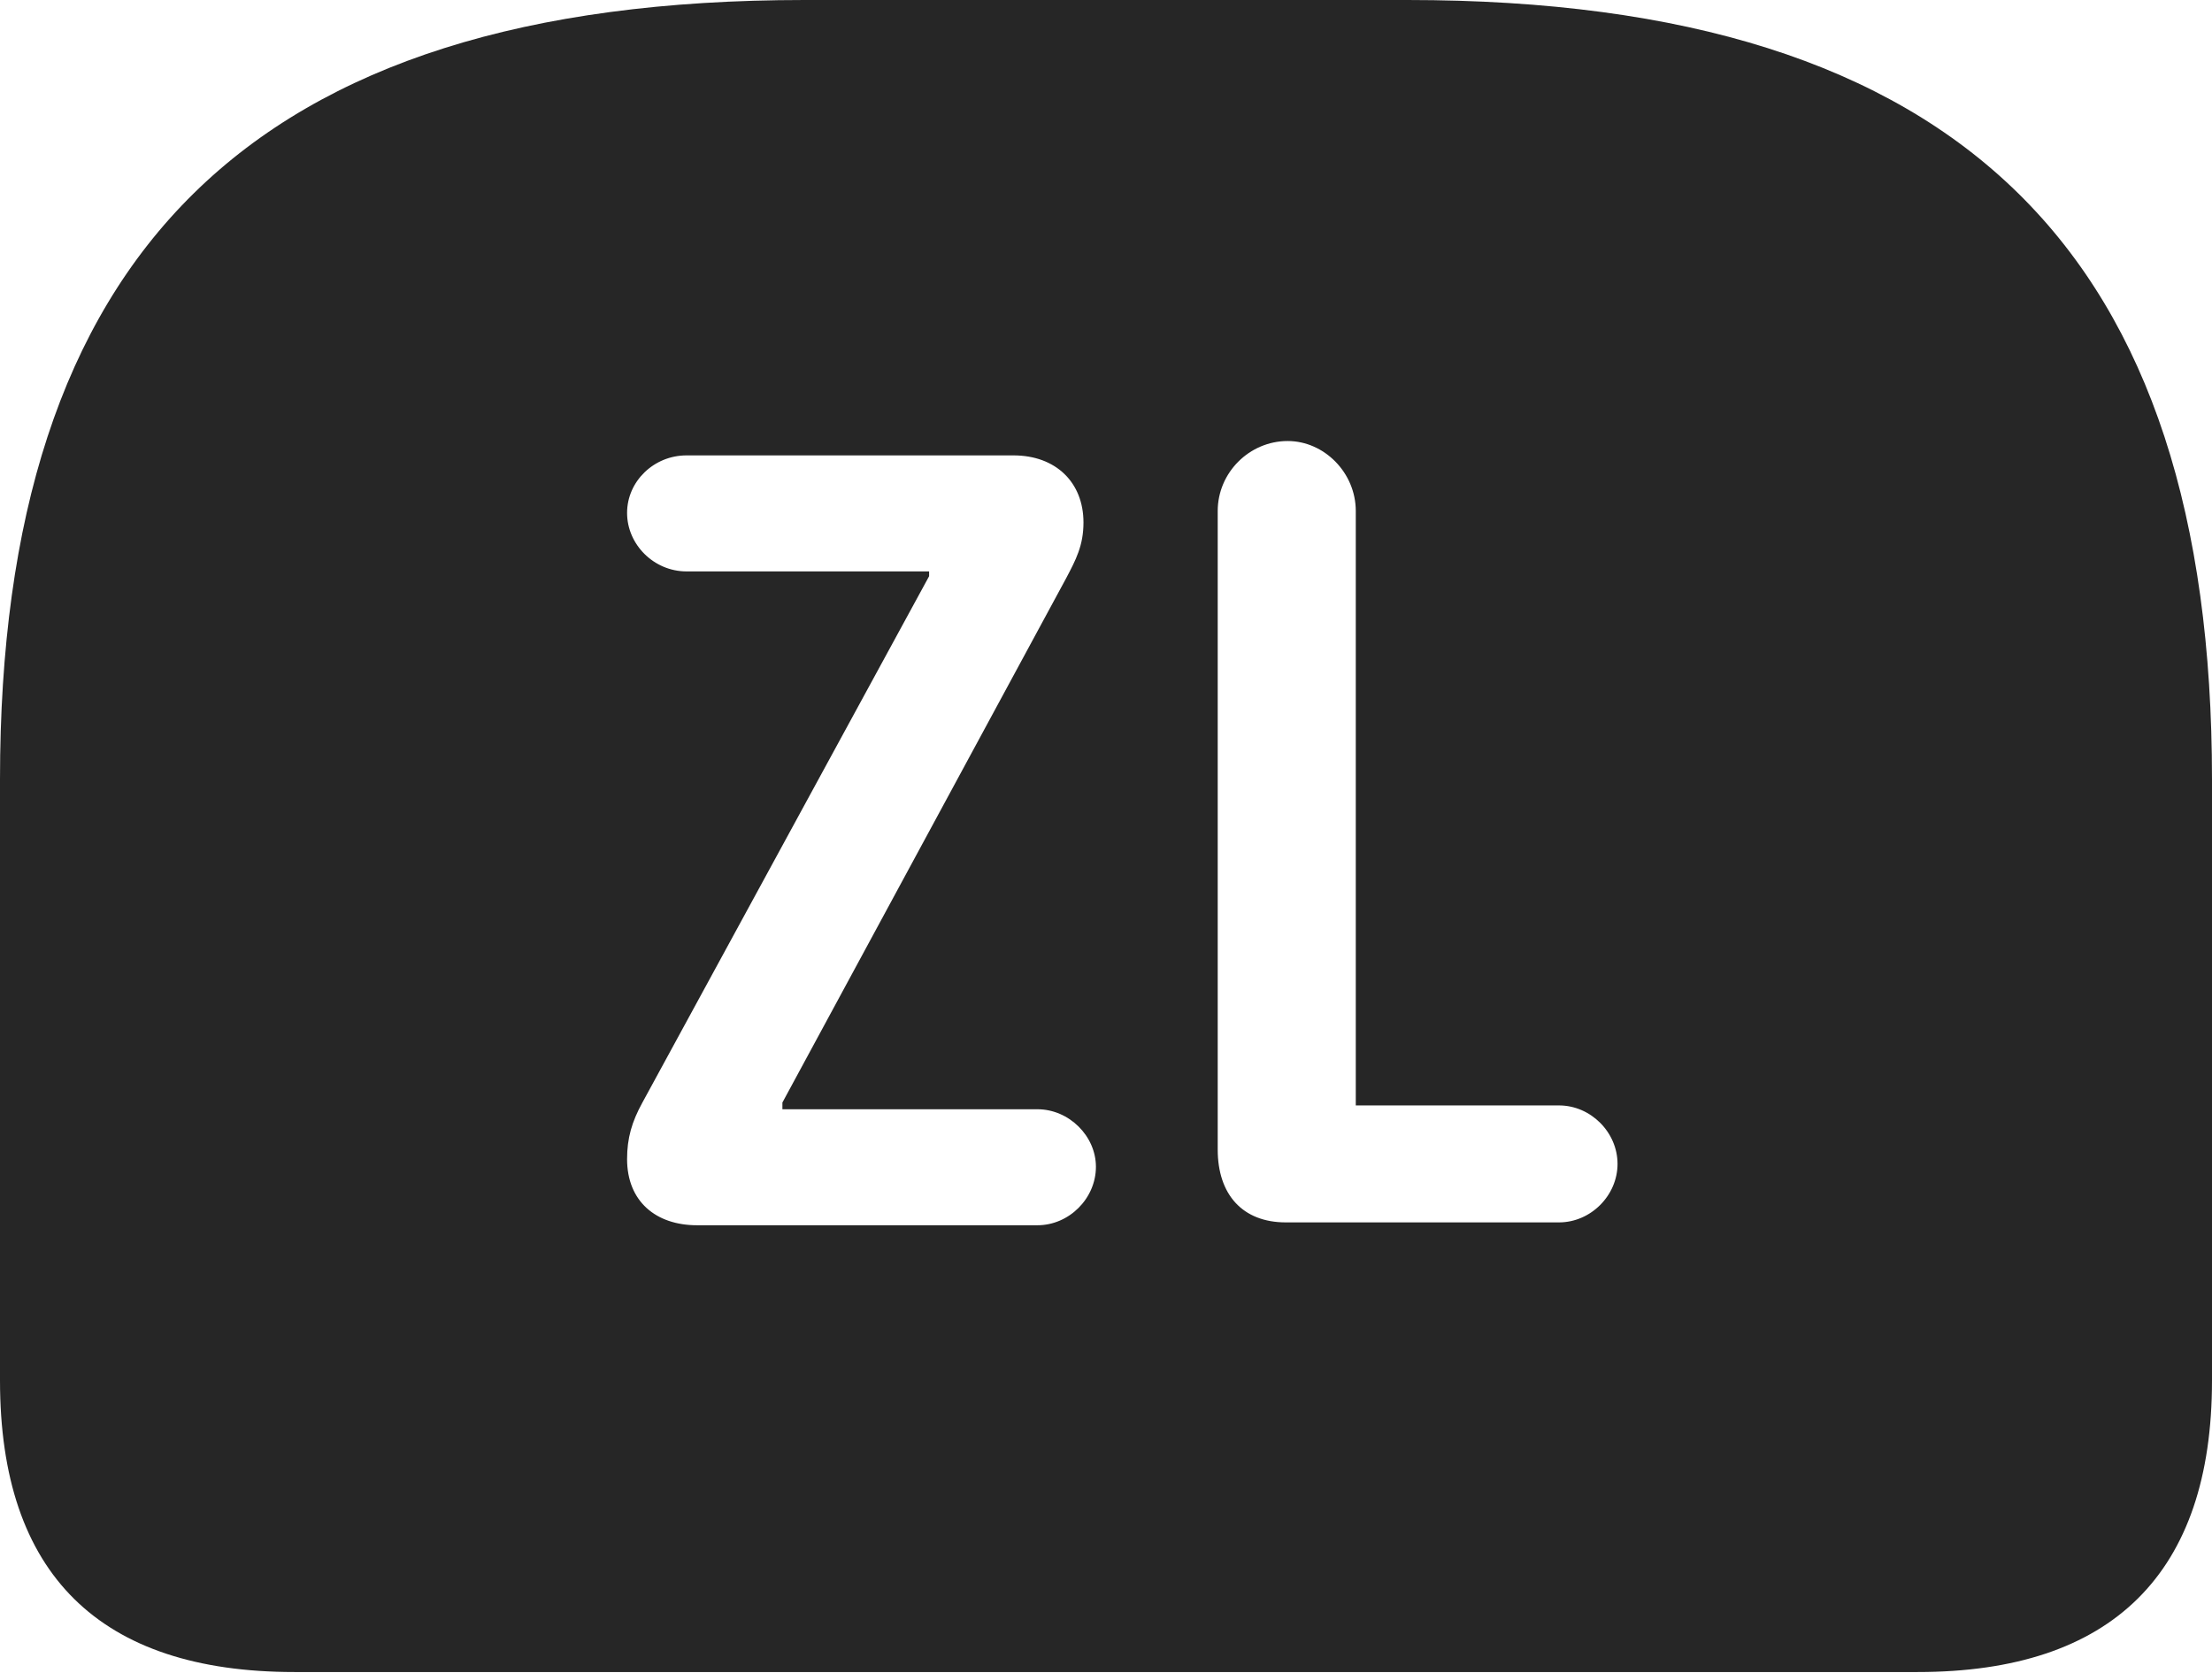 <?xml version="1.0" encoding="UTF-8"?>
<!--Generator: Apple Native CoreSVG 232.5-->
<!DOCTYPE svg
PUBLIC "-//W3C//DTD SVG 1.1//EN"
       "http://www.w3.org/Graphics/SVG/1.1/DTD/svg11.dtd">
<svg version="1.1" xmlns="http://www.w3.org/2000/svg" xmlns:xlink="http://www.w3.org/1999/xlink" width="112.646" height="85.205">
 <g>
  <rect height="85.205" opacity="0" width="112.646" x="0" y="0"/>
  <path d="M112.646 39.697L112.646 70.312C112.646 80.127 107.568 85.156 97.656 85.156L14.99 85.156C5.078 85.156 0 80.176 0 70.312L0 39.697C0 13.037 12.646 0 40.967 0L71.68 0C100 0 112.646 13.037 112.646 39.697ZM34.961 23.193C33.301 23.193 31.934 24.512 31.934 26.123C31.934 27.734 33.301 29.102 34.961 29.102L47.315 29.102L47.315 29.346L32.715 56.152C32.178 57.129 31.934 57.959 31.934 59.033C31.934 61.182 33.398 62.402 35.498 62.402L52.832 62.402C54.443 62.402 55.81 61.035 55.81 59.424C55.81 57.861 54.443 56.494 52.832 56.494L39.844 56.494L39.844 56.152L54.297 29.443C54.785 28.516 55.176 27.783 55.176 26.611C55.176 24.561 53.76 23.193 51.611 23.193ZM62.012 26.025L62.012 58.545C62.012 60.84 63.281 62.256 65.478 62.256L79.394 62.256C81.006 62.256 82.373 60.889 82.373 59.277C82.373 57.666 81.006 56.299 79.394 56.299L69.043 56.299L69.043 26.025C69.043 24.072 67.432 22.461 65.576 22.461C63.623 22.461 62.012 24.072 62.012 26.025Z" fill="#000000" fill-opacity="0.85"/>
 </g>
</svg>
